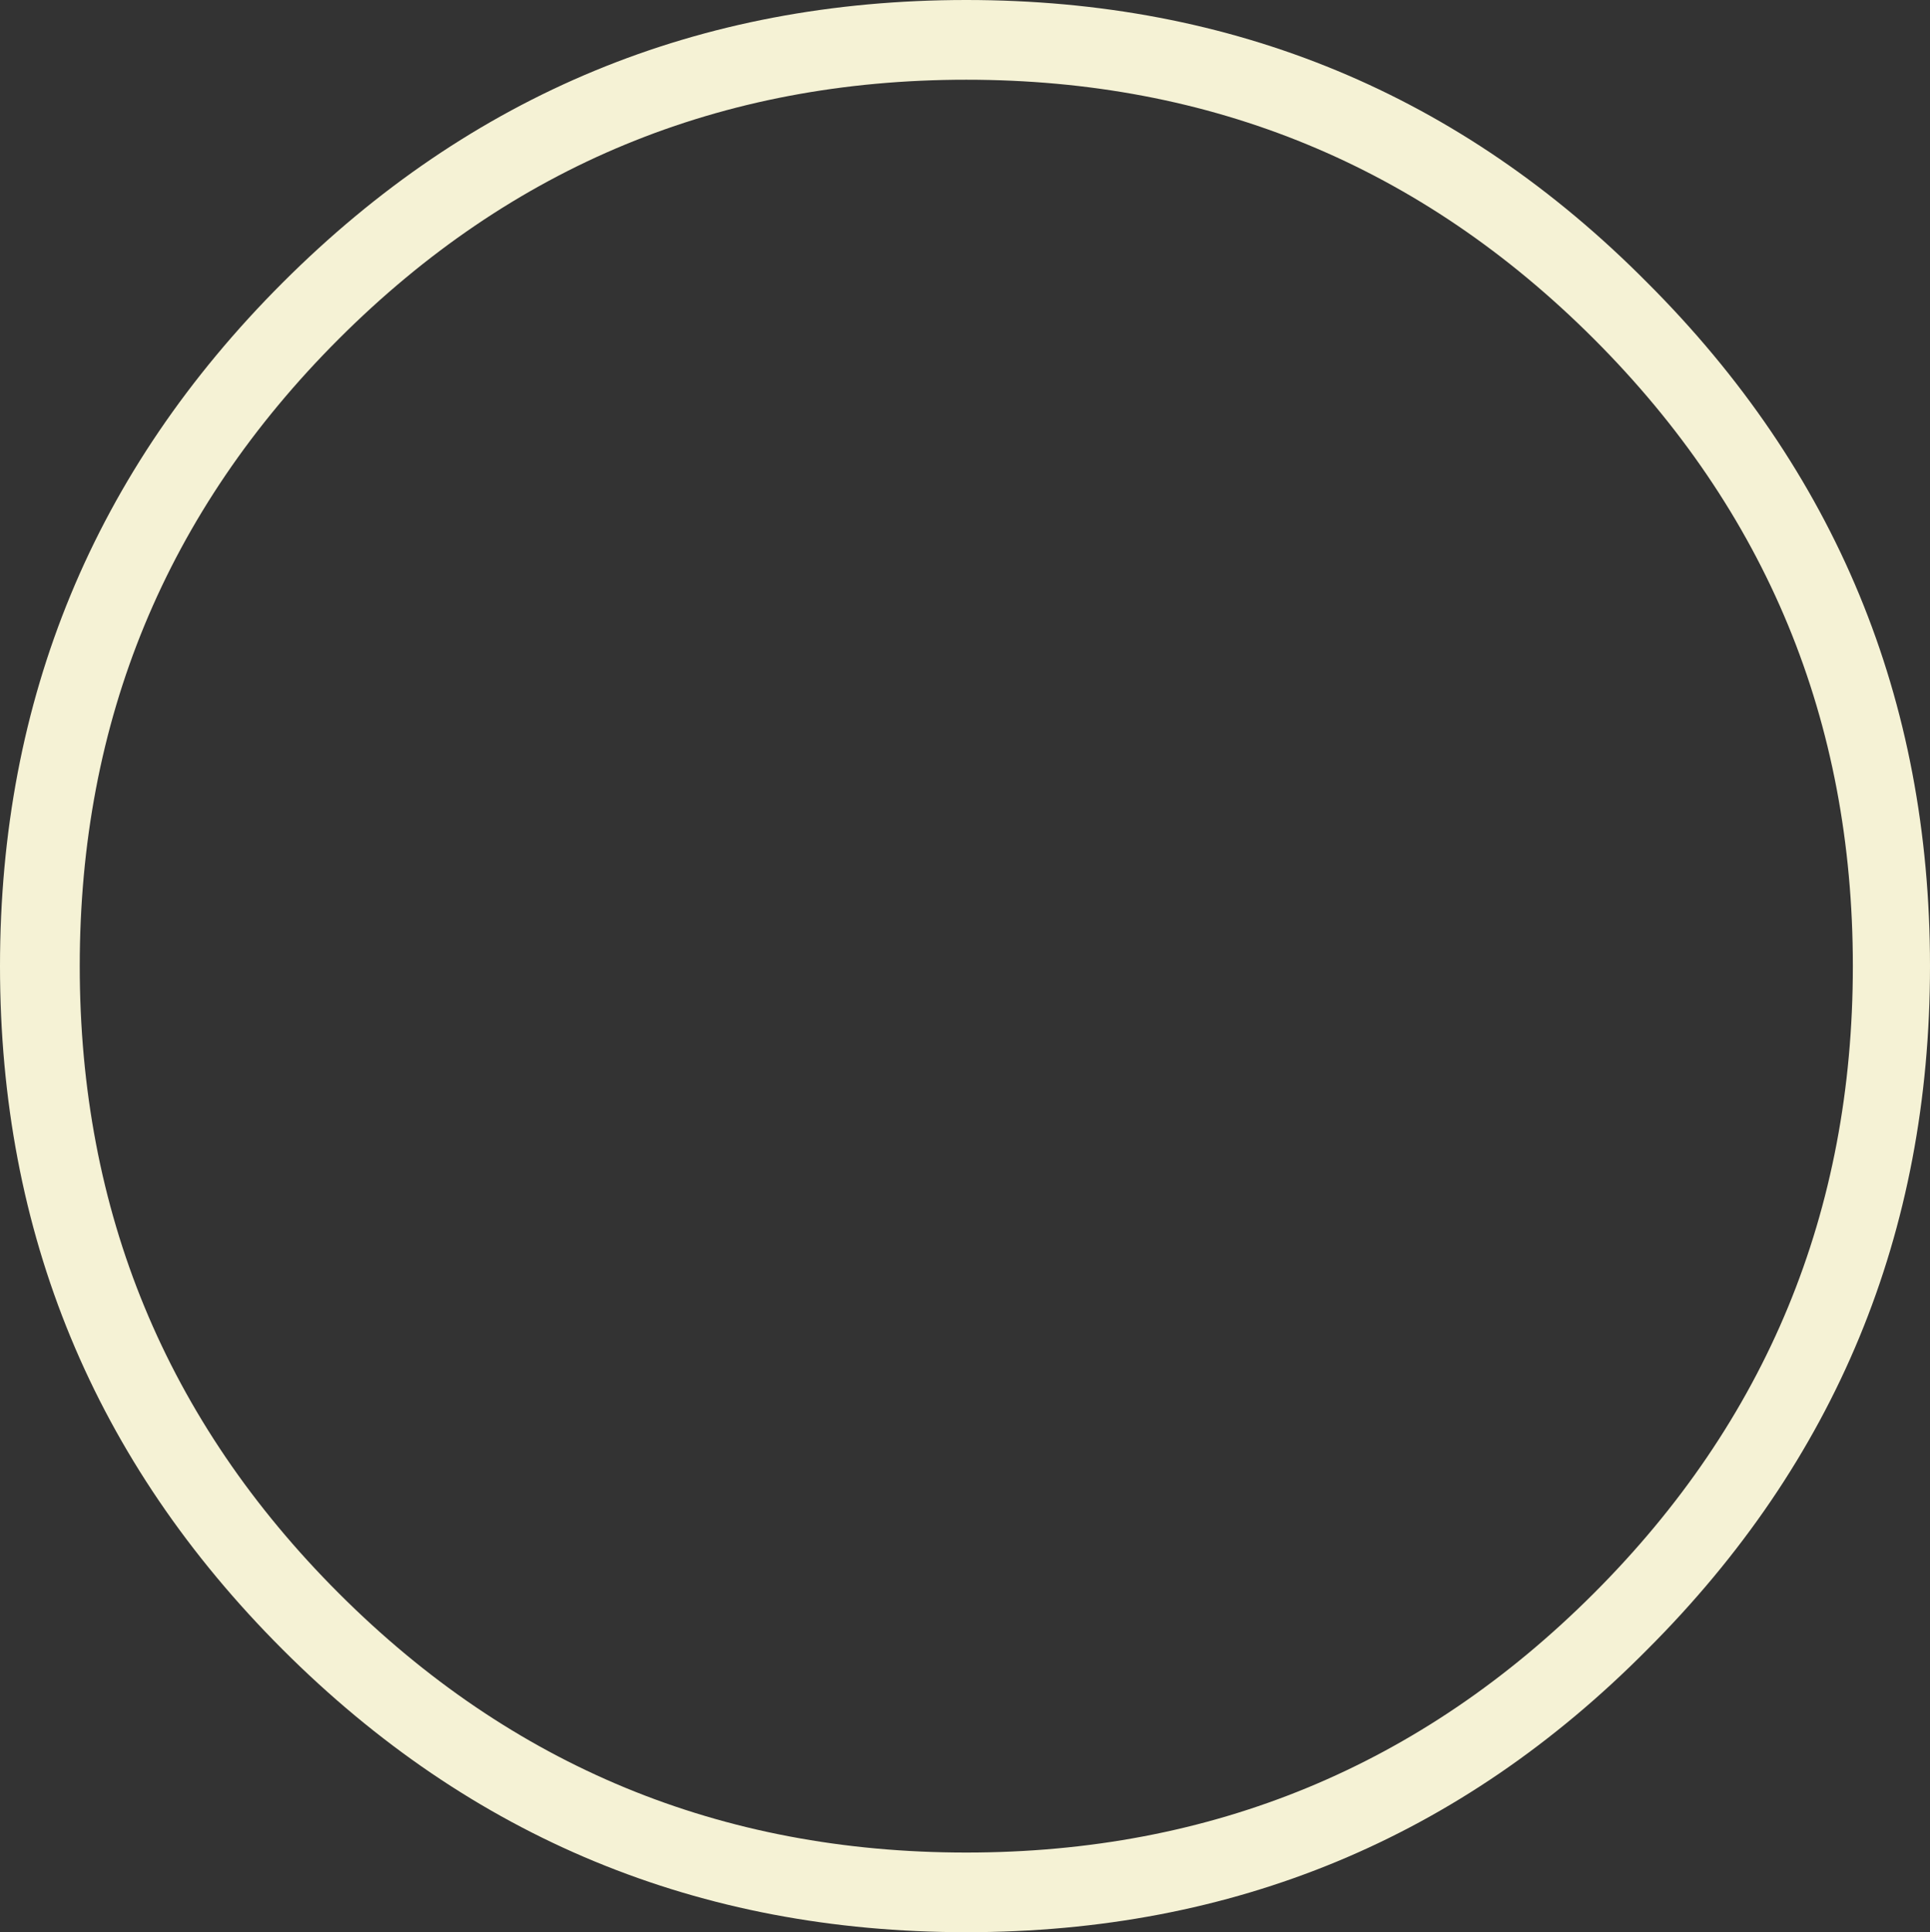 <?xml version="1.0" encoding="UTF-8" standalone="no"?>
<svg xmlns:xlink="http://www.w3.org/1999/xlink" height="1229.9px" width="1228.3px" xmlns="http://www.w3.org/2000/svg">
  <rect width="100%" height="100%" fill="#333333" stroke="none"/>
  <g transform="matrix(1.0, 0.0, 0.0, 1.0, 613.4, 614.95)">
    <path d="M400.9 -399.3 Q235.95 -564.2 1.55 -564.2 -232.75 -564.2 -397.7 -399.3 -562.65 -234.4 -562.65 0.0 -562.65 234.4 -397.7 399.3 -232.75 564.25 1.55 564.25 235.95 564.25 400.9 399.3 565.8 234.4 565.8 0.0 565.8 -234.4 400.9 -399.3 M434.95 -435.05 Q614.9 -255.15 614.9 0.0 614.9 255.15 434.95 435.05 256.7 614.95 1.55 614.95 -253.6 614.95 -433.5 435.05 -613.4 255.15 -613.4 0.0 -613.4 -255.15 -433.5 -435.05 -253.6 -614.95 1.55 -614.95 256.7 -614.95 434.95 -435.05" fill="#f5f2d5" fill-rule="evenodd" stroke="none"/>
  </g>
</svg>

